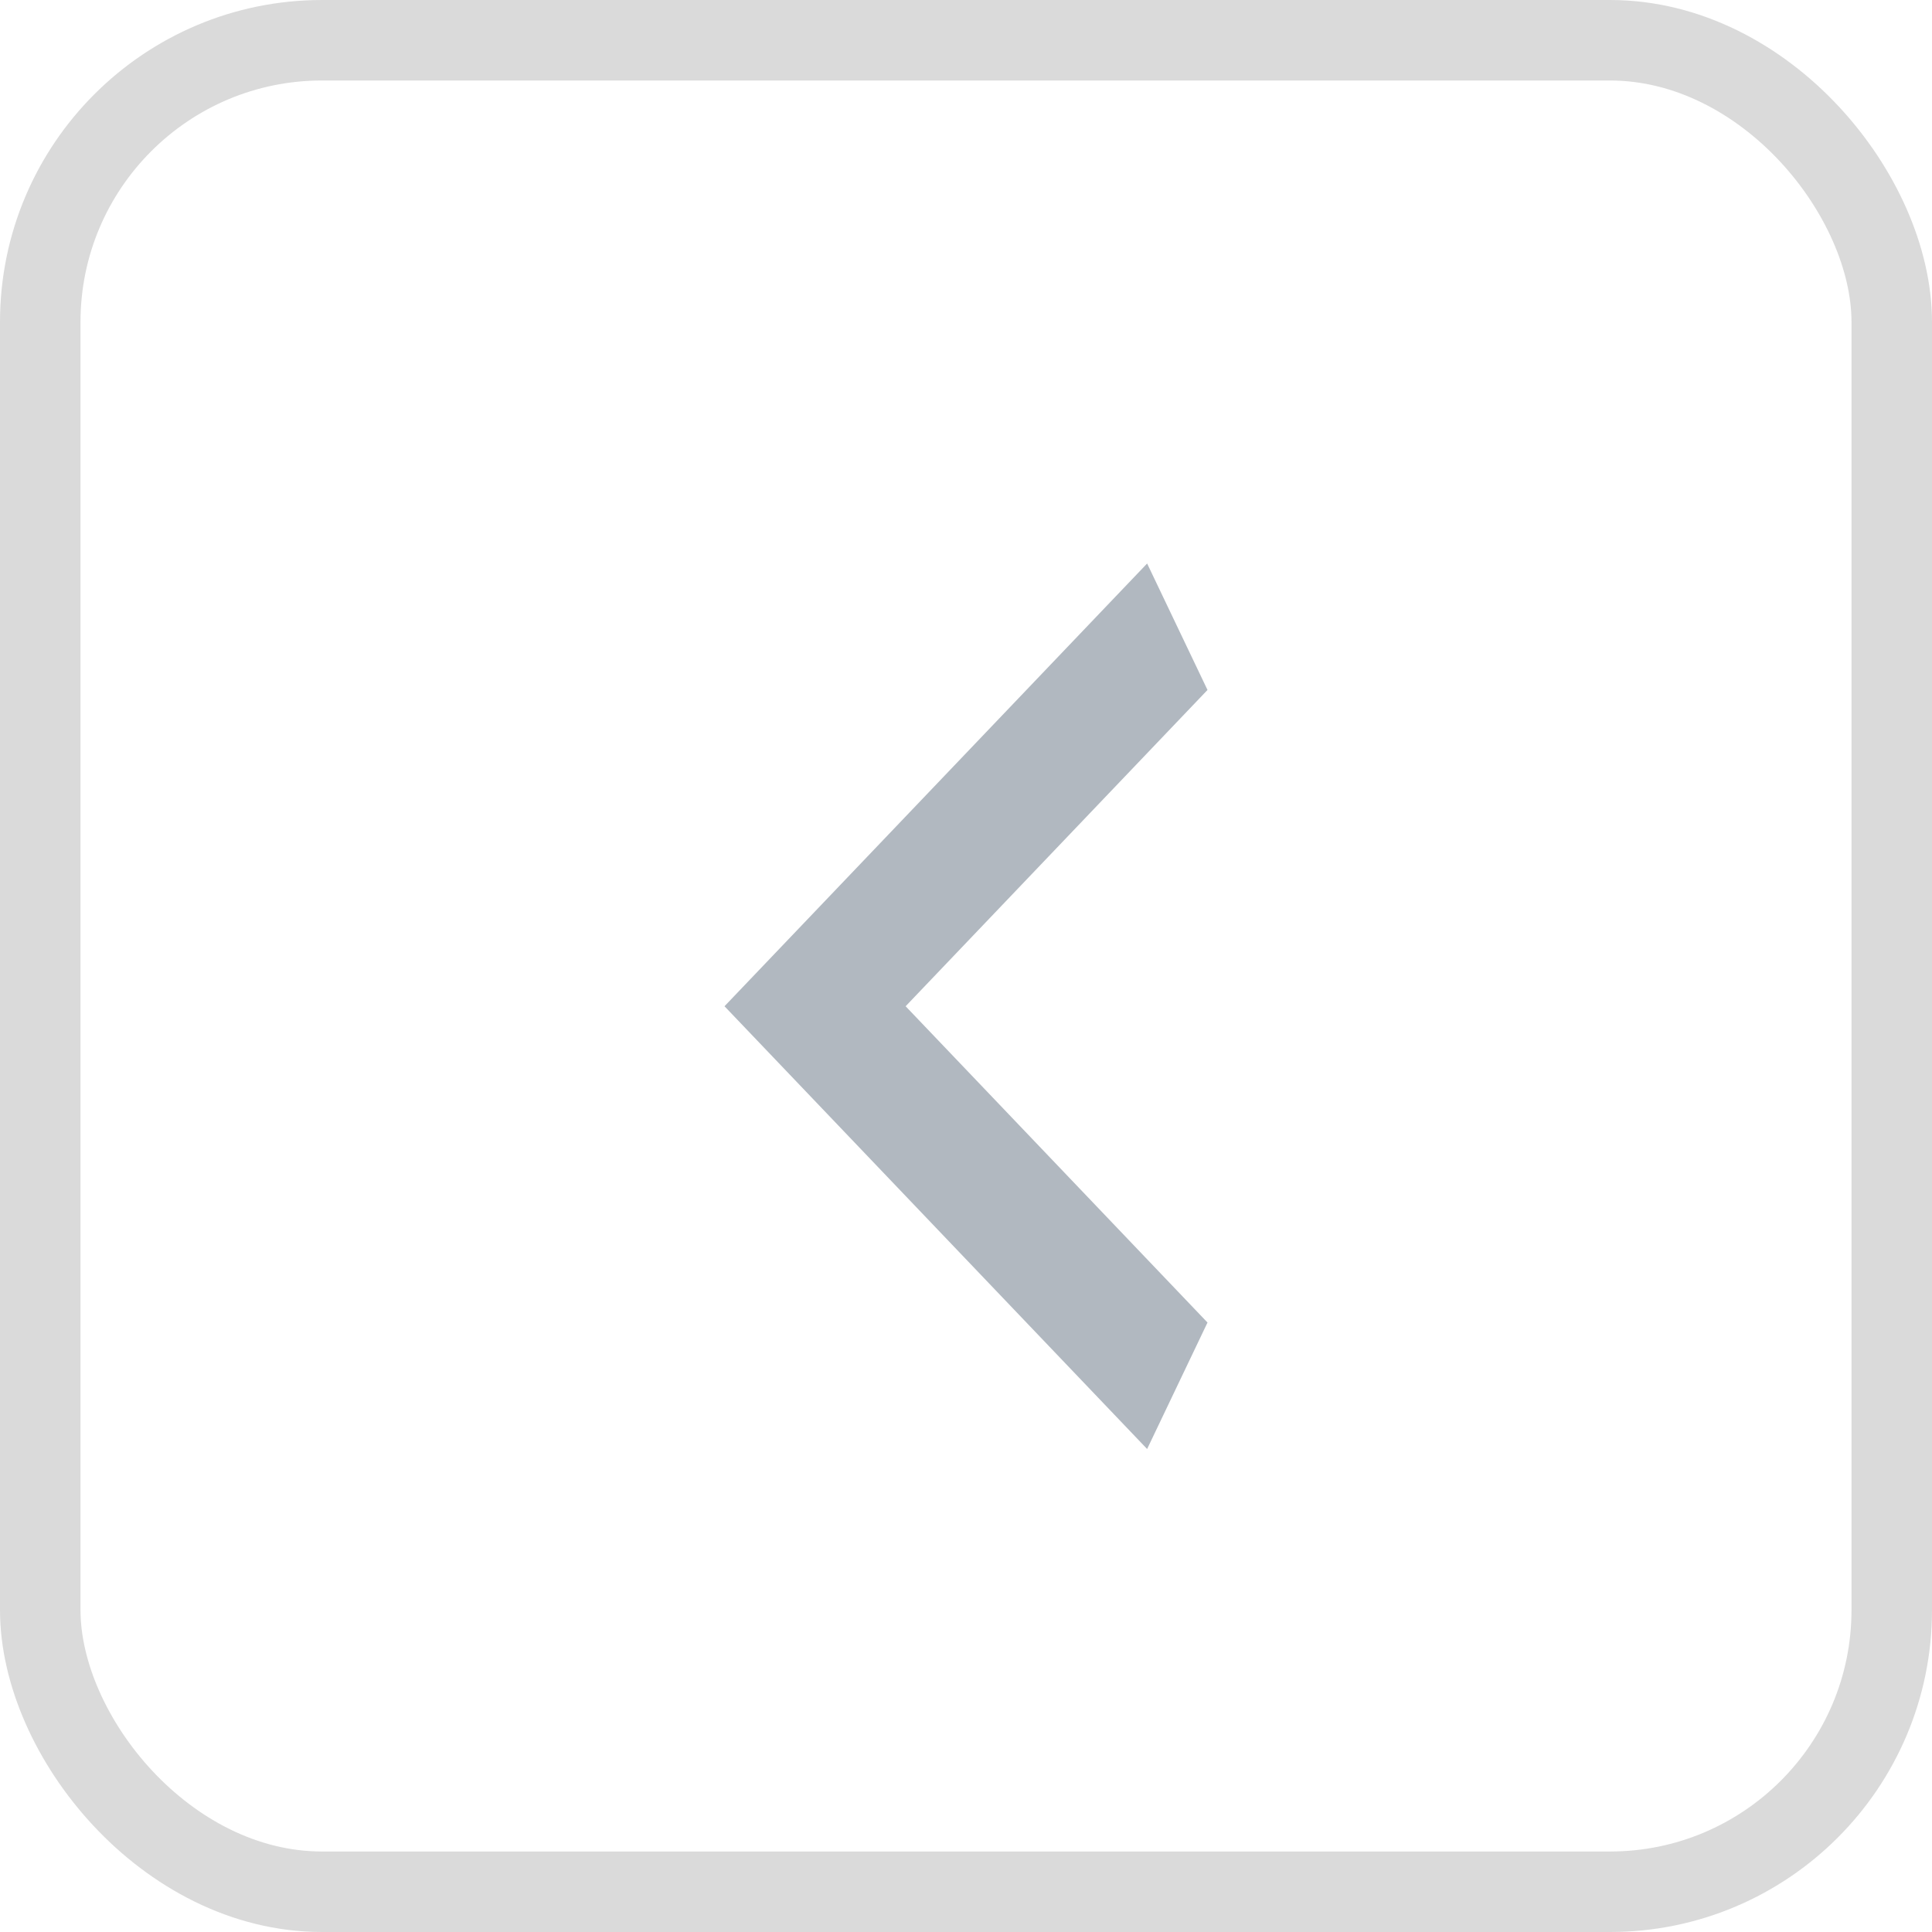<svg width="24" height="24" viewBox="0 0 24 24" fill="none" xmlns="http://www.w3.org/2000/svg">
<rect x="23.5" y="23.5" width="23" height="23" rx="3.5" transform="rotate(-180 23.5 23.5)" stroke="#DADADA"/>
<path d="M15 8.571L11.25 12.5L15 16.429L14.25 18L9 12.5L14.25 7L15 8.571Z" fill="#B1B8C0"/>
</svg>
